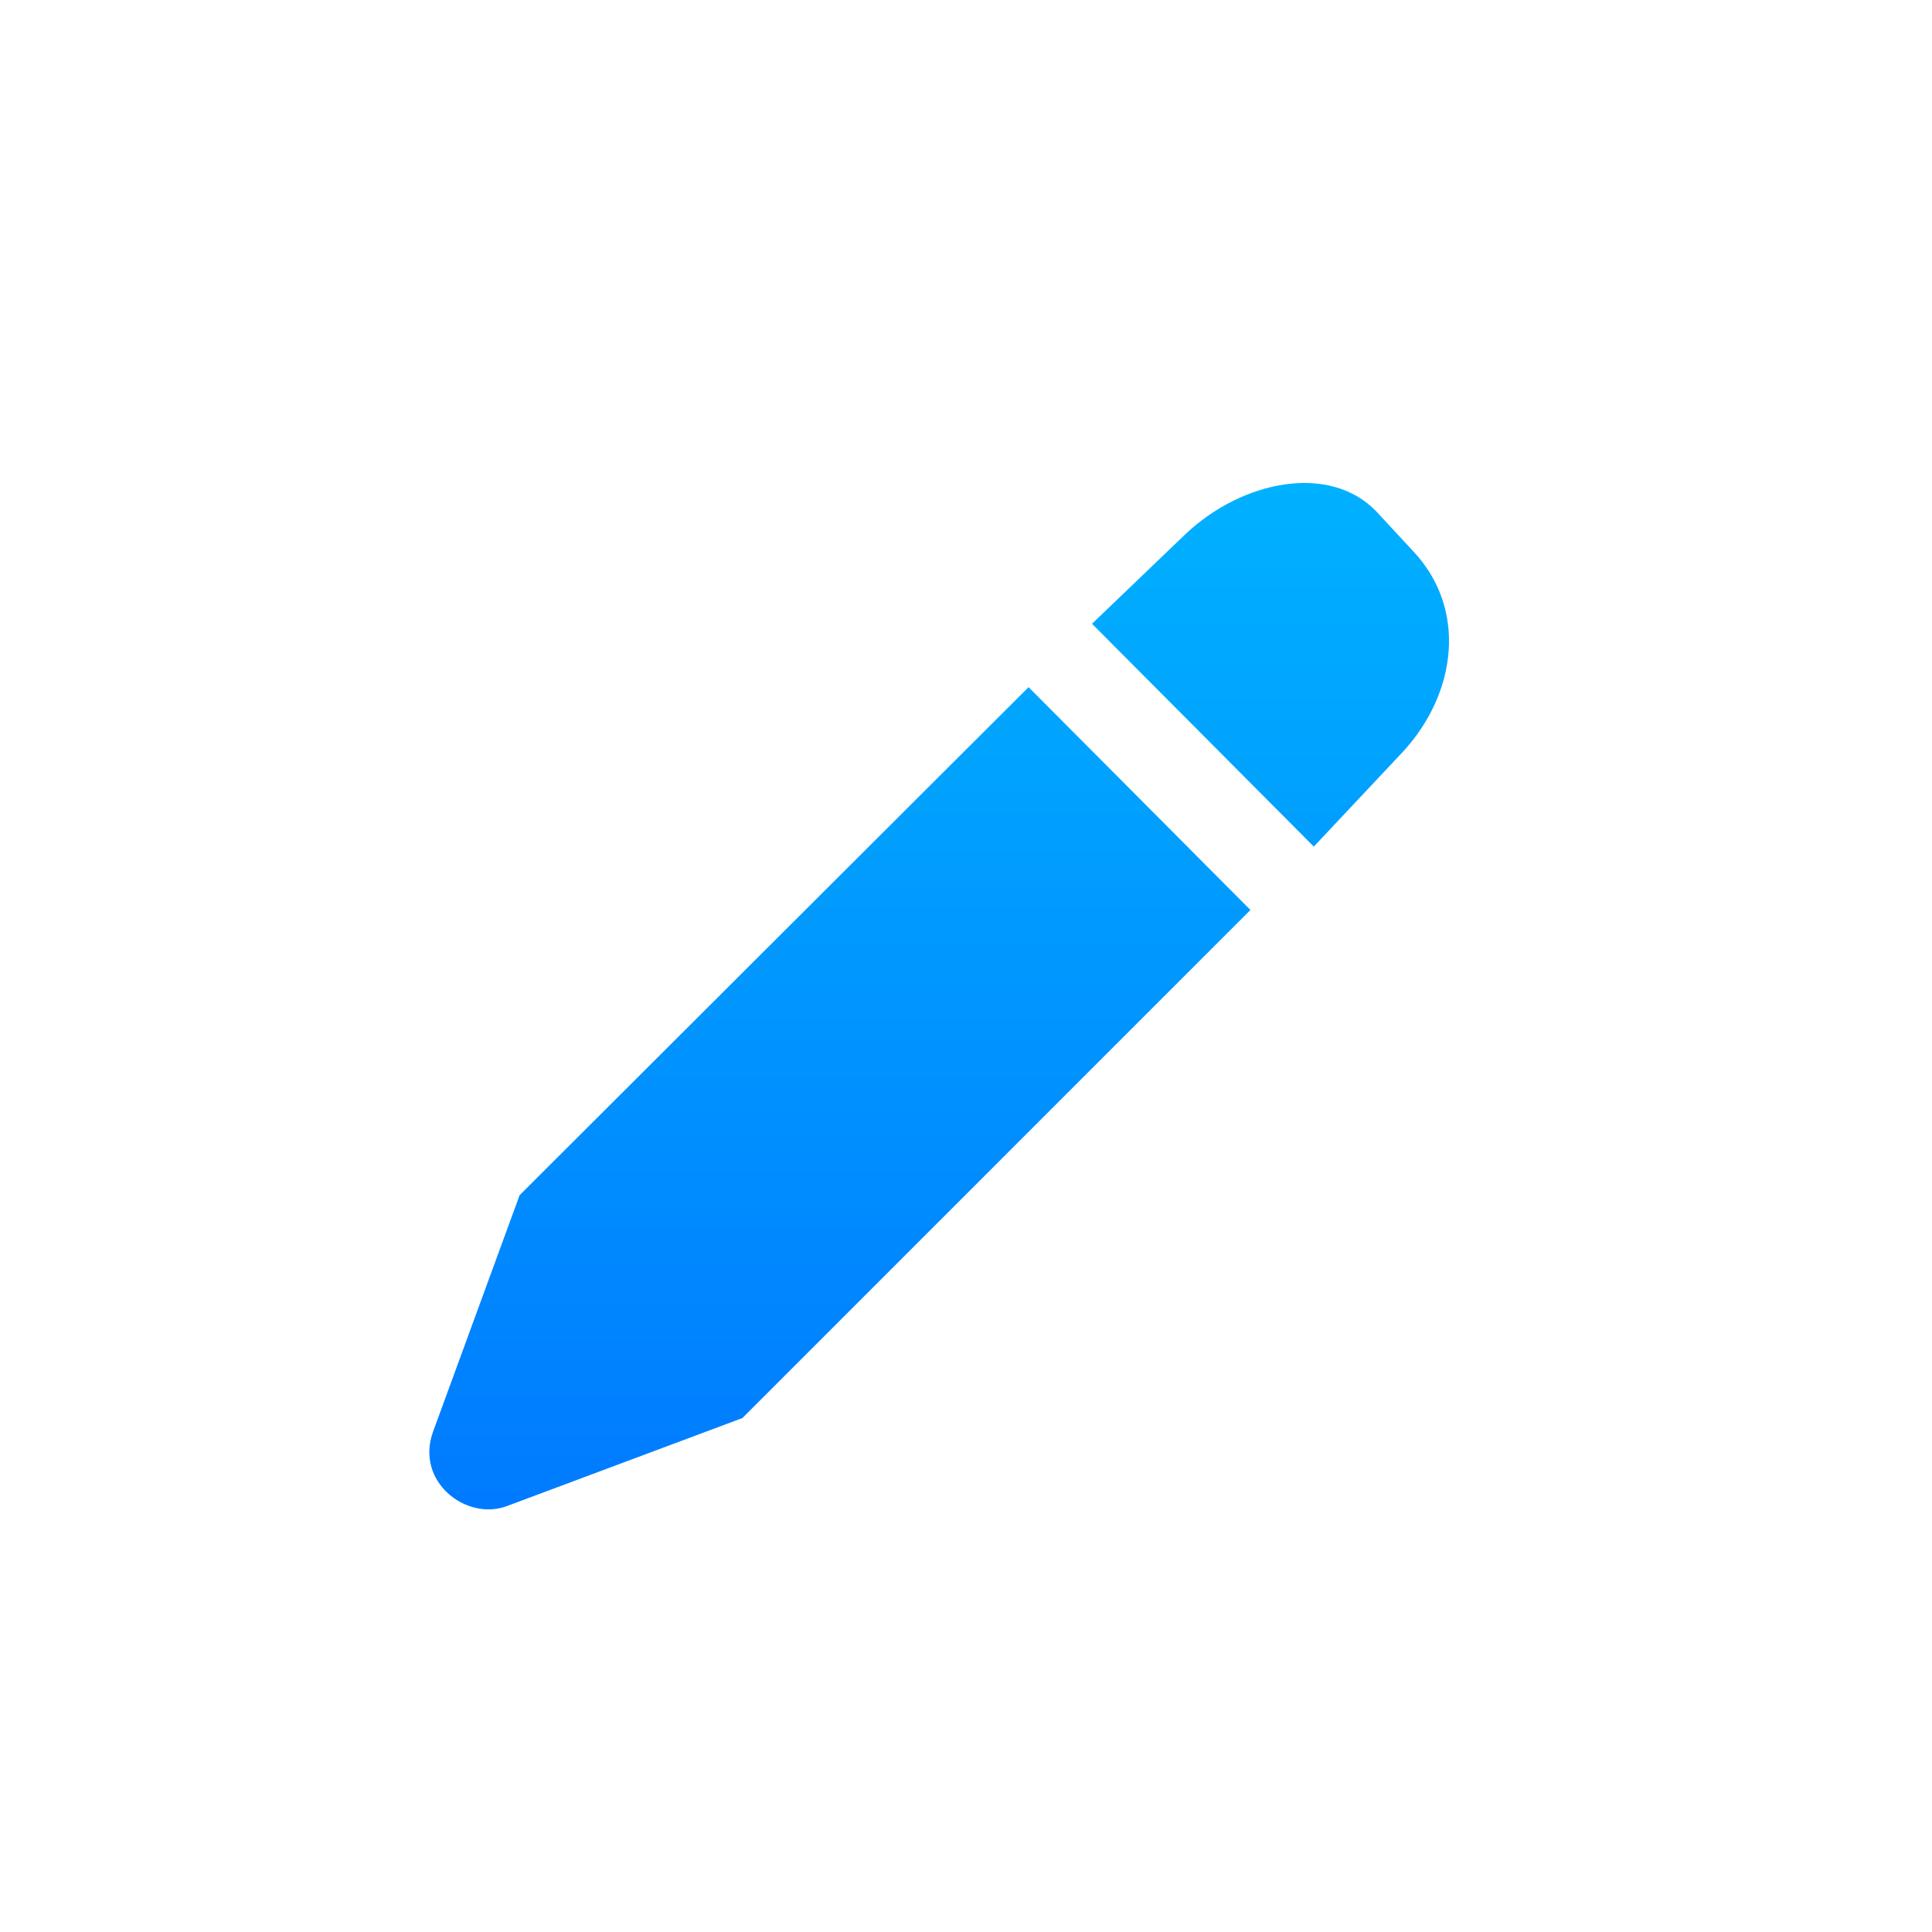 <?xml version="1.0" encoding="UTF-8"?>
<svg width="36px" height="36px" viewBox="0 0 36 36" version="1.1" xmlns="http://www.w3.org/2000/svg">
    <title>action-edit-highlighted</title>
    <defs>
        <linearGradient x1="50%" y1="0%" x2="50%" y2="100%" id="linearGradient-1">
            <stop stop-color="#00B2FF" offset="0%" />
            <stop stop-color="#007AFF" offset="100%" />
        </linearGradient>
    </defs>
    <g id="action-edit-highlighted" stroke="none" stroke-width="1" fill="none" fill-rule="evenodd">
        <path d="M24.481,15.775 L26.146,14.003 C27.148,12.912 27.345,11.337 26.325,10.263 L25.645,9.529 C24.786,8.634 23.157,8.939 22.083,9.959 L20.348,11.623 L24.481,15.775 Z M9.431,28.069 L13.834,26.423 L23.3,16.956 L19.166,12.804 L9.682,22.271 L8.071,26.673 C7.731,27.604 8.68,28.338 9.431,28.069 Z" id="pencil" fill="url(#linearGradient-1)" />
    </g>
</svg>